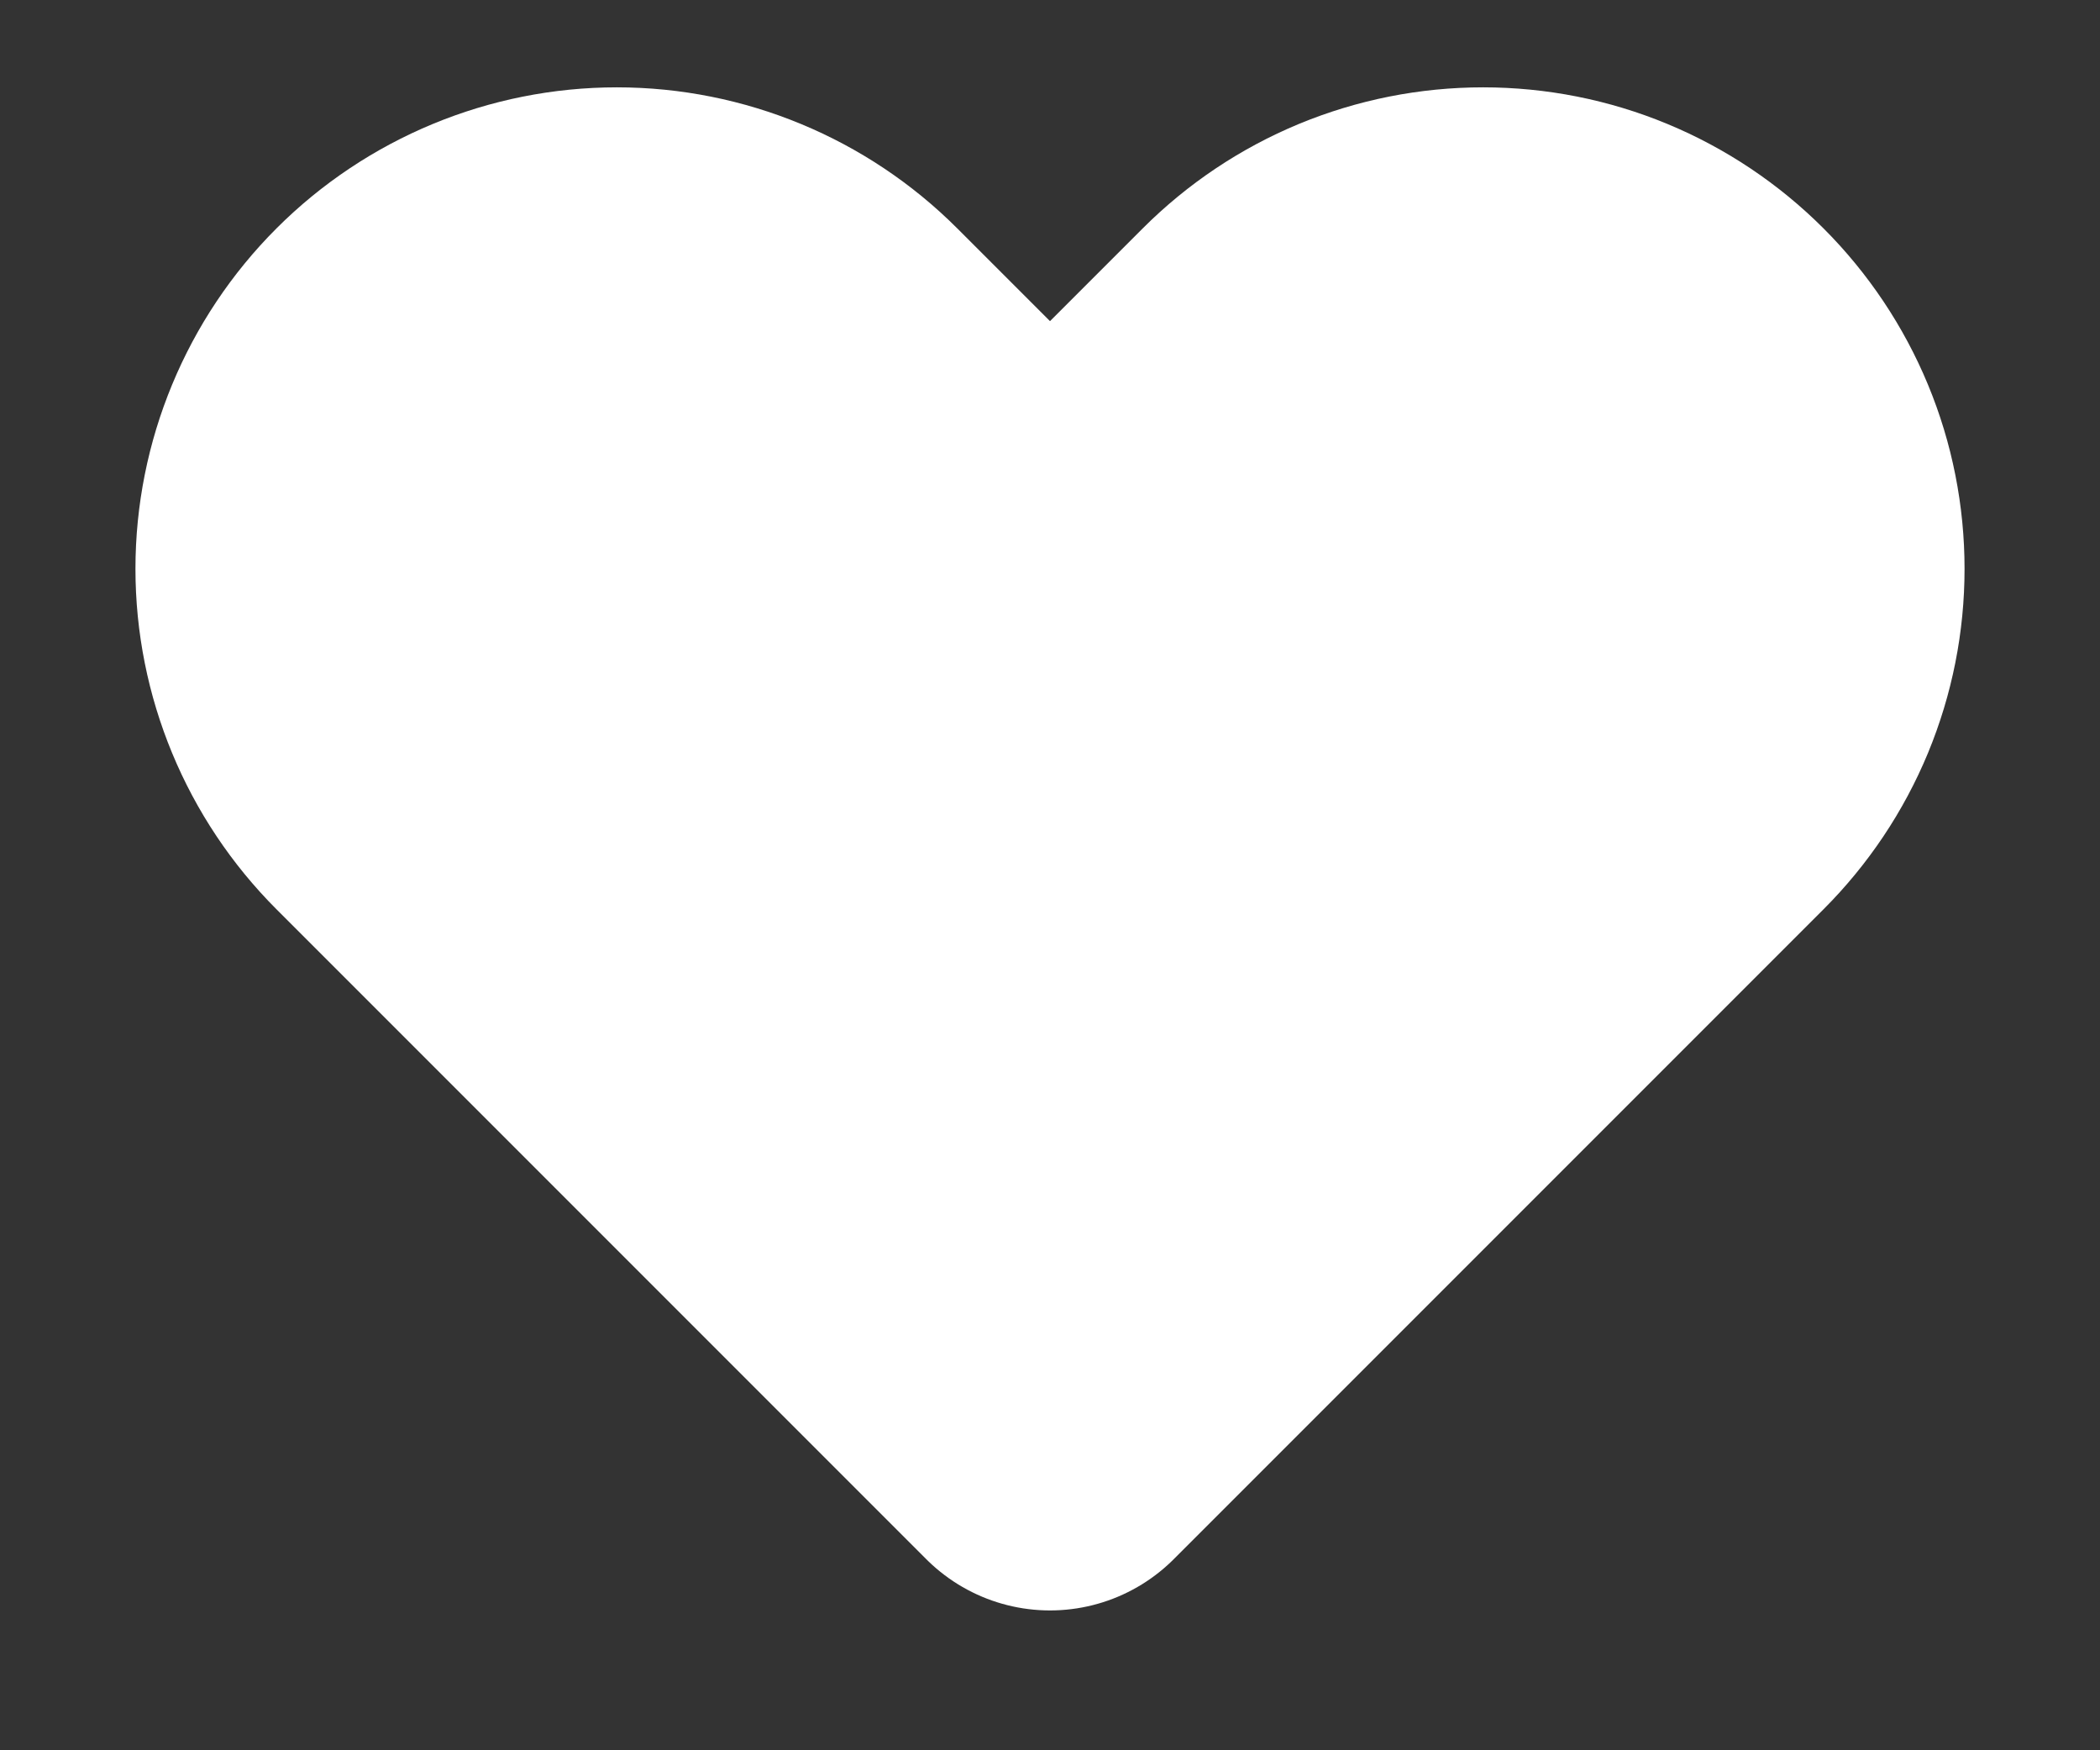 <svg width="12" height="10" viewBox="0 0 12 10" fill="none" xmlns="http://www.w3.org/2000/svg">
<rect x="0" y="0" width="12" height="10" fill="#333333" stroke="none"/>
<path d="M9.713 2.012L9.713 2.012C9.876 2.175 10.005 2.368 10.093 2.58C10.181 2.792 10.226 3.02 10.226 3.25C10.226 3.48 10.181 3.707 10.093 3.92C10.005 4.132 9.876 4.325 9.713 4.488L9.713 4.488L9.183 5.018L6 8.201L2.817 5.018L2.287 4.488C1.959 4.16 1.774 3.714 1.774 3.25C1.774 2.786 1.959 2.34 2.287 2.012C2.615 1.684 3.061 1.499 3.525 1.499C3.989 1.499 4.435 1.684 4.763 2.012L5.293 2.542C5.683 2.933 6.317 2.933 6.707 2.542L7.237 2.012L7.237 2.012C7.4 1.849 7.593 1.72 7.805 1.632C8.018 1.544 8.245 1.499 8.475 1.499C8.705 1.499 8.933 1.544 9.145 1.632C9.357 1.72 9.55 1.849 9.713 2.012Z" fill="white" stroke="white" stroke-width="2" stroke-linecap="round" stroke-linejoin="round"/>
</svg>
